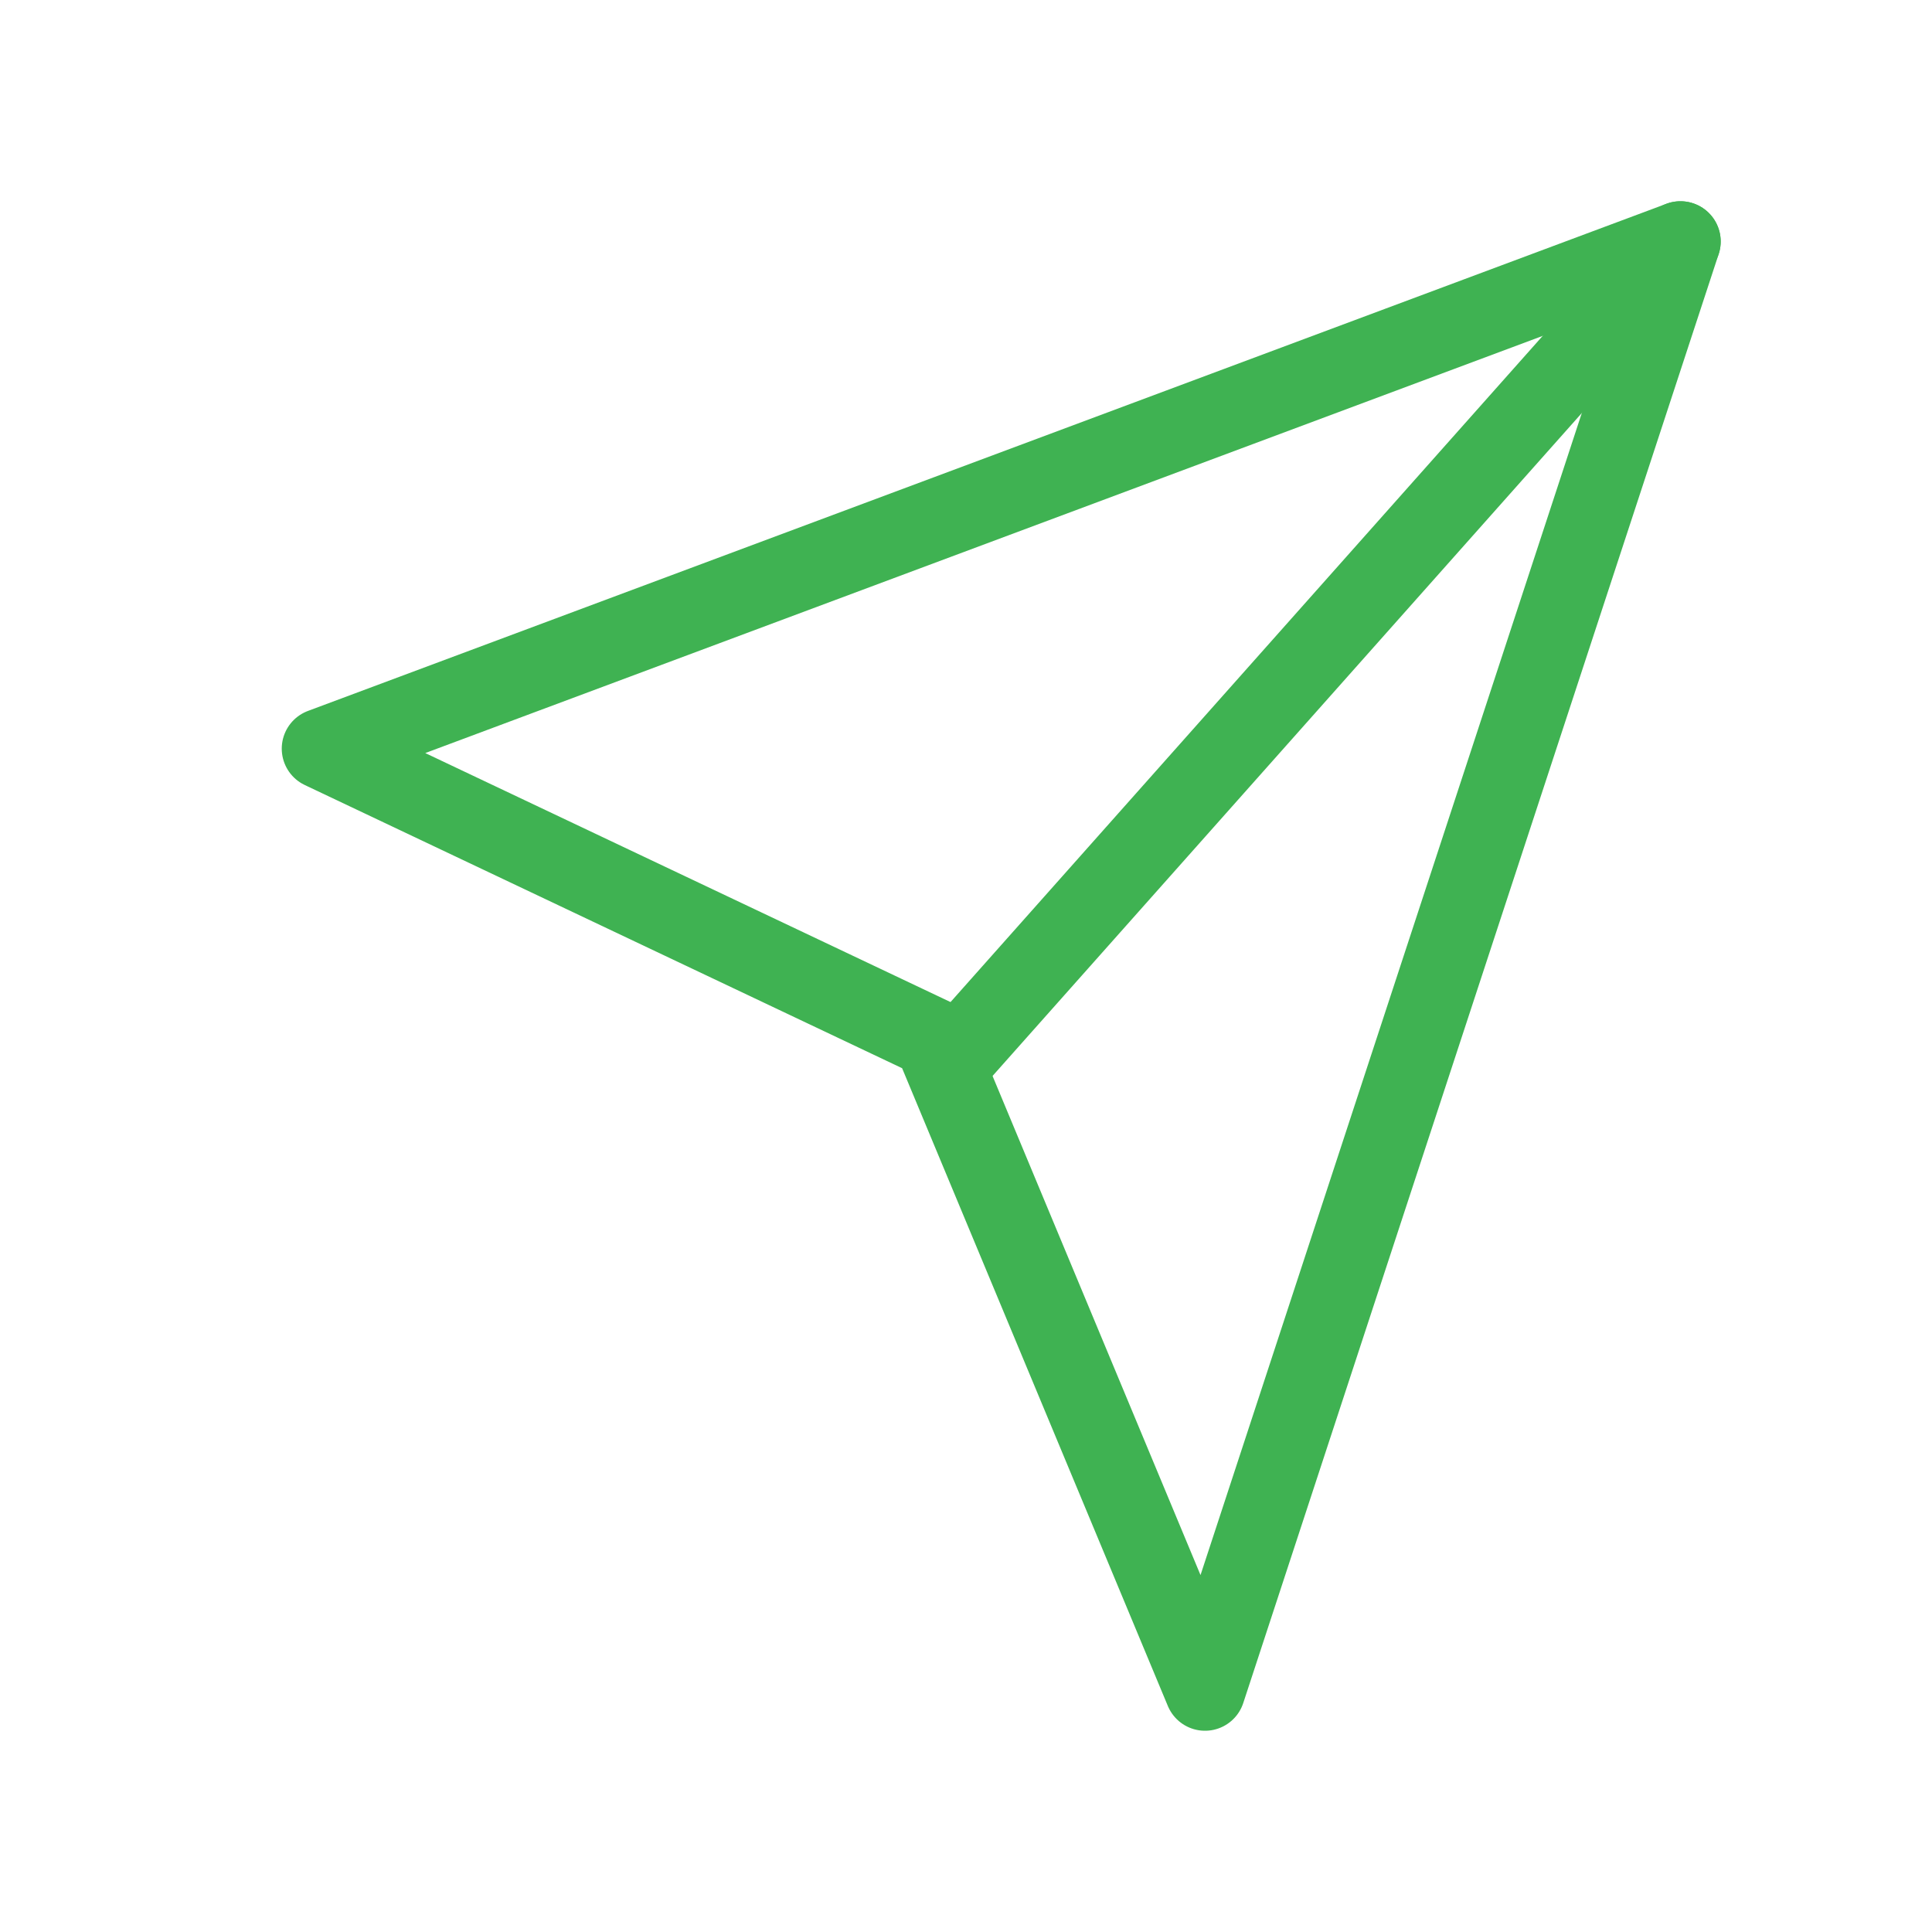 <svg width="24" height="24" viewBox="0 0 24 24" fill="none" xmlns="http://www.w3.org/2000/svg">
<mask id="mask0" mask-type="alpha" maskUnits="userSpaceOnUse" x="0" y="0" width="24" height="24">
<rect width="24" height="24" fill="#C4C4C4"/>
</mask>
<g mask="url(#mask0)">
<path d="M20.875 3L11.875 13.125" stroke="#3FB252" stroke-linecap="round" stroke-linejoin="round"/>
<path d="M20.875 3L14.969 21L11.594 12.9L4 9.3L20.875 3Z" stroke="#3FB252" stroke-linecap="round" stroke-linejoin="round"/>
</g>
</svg>
